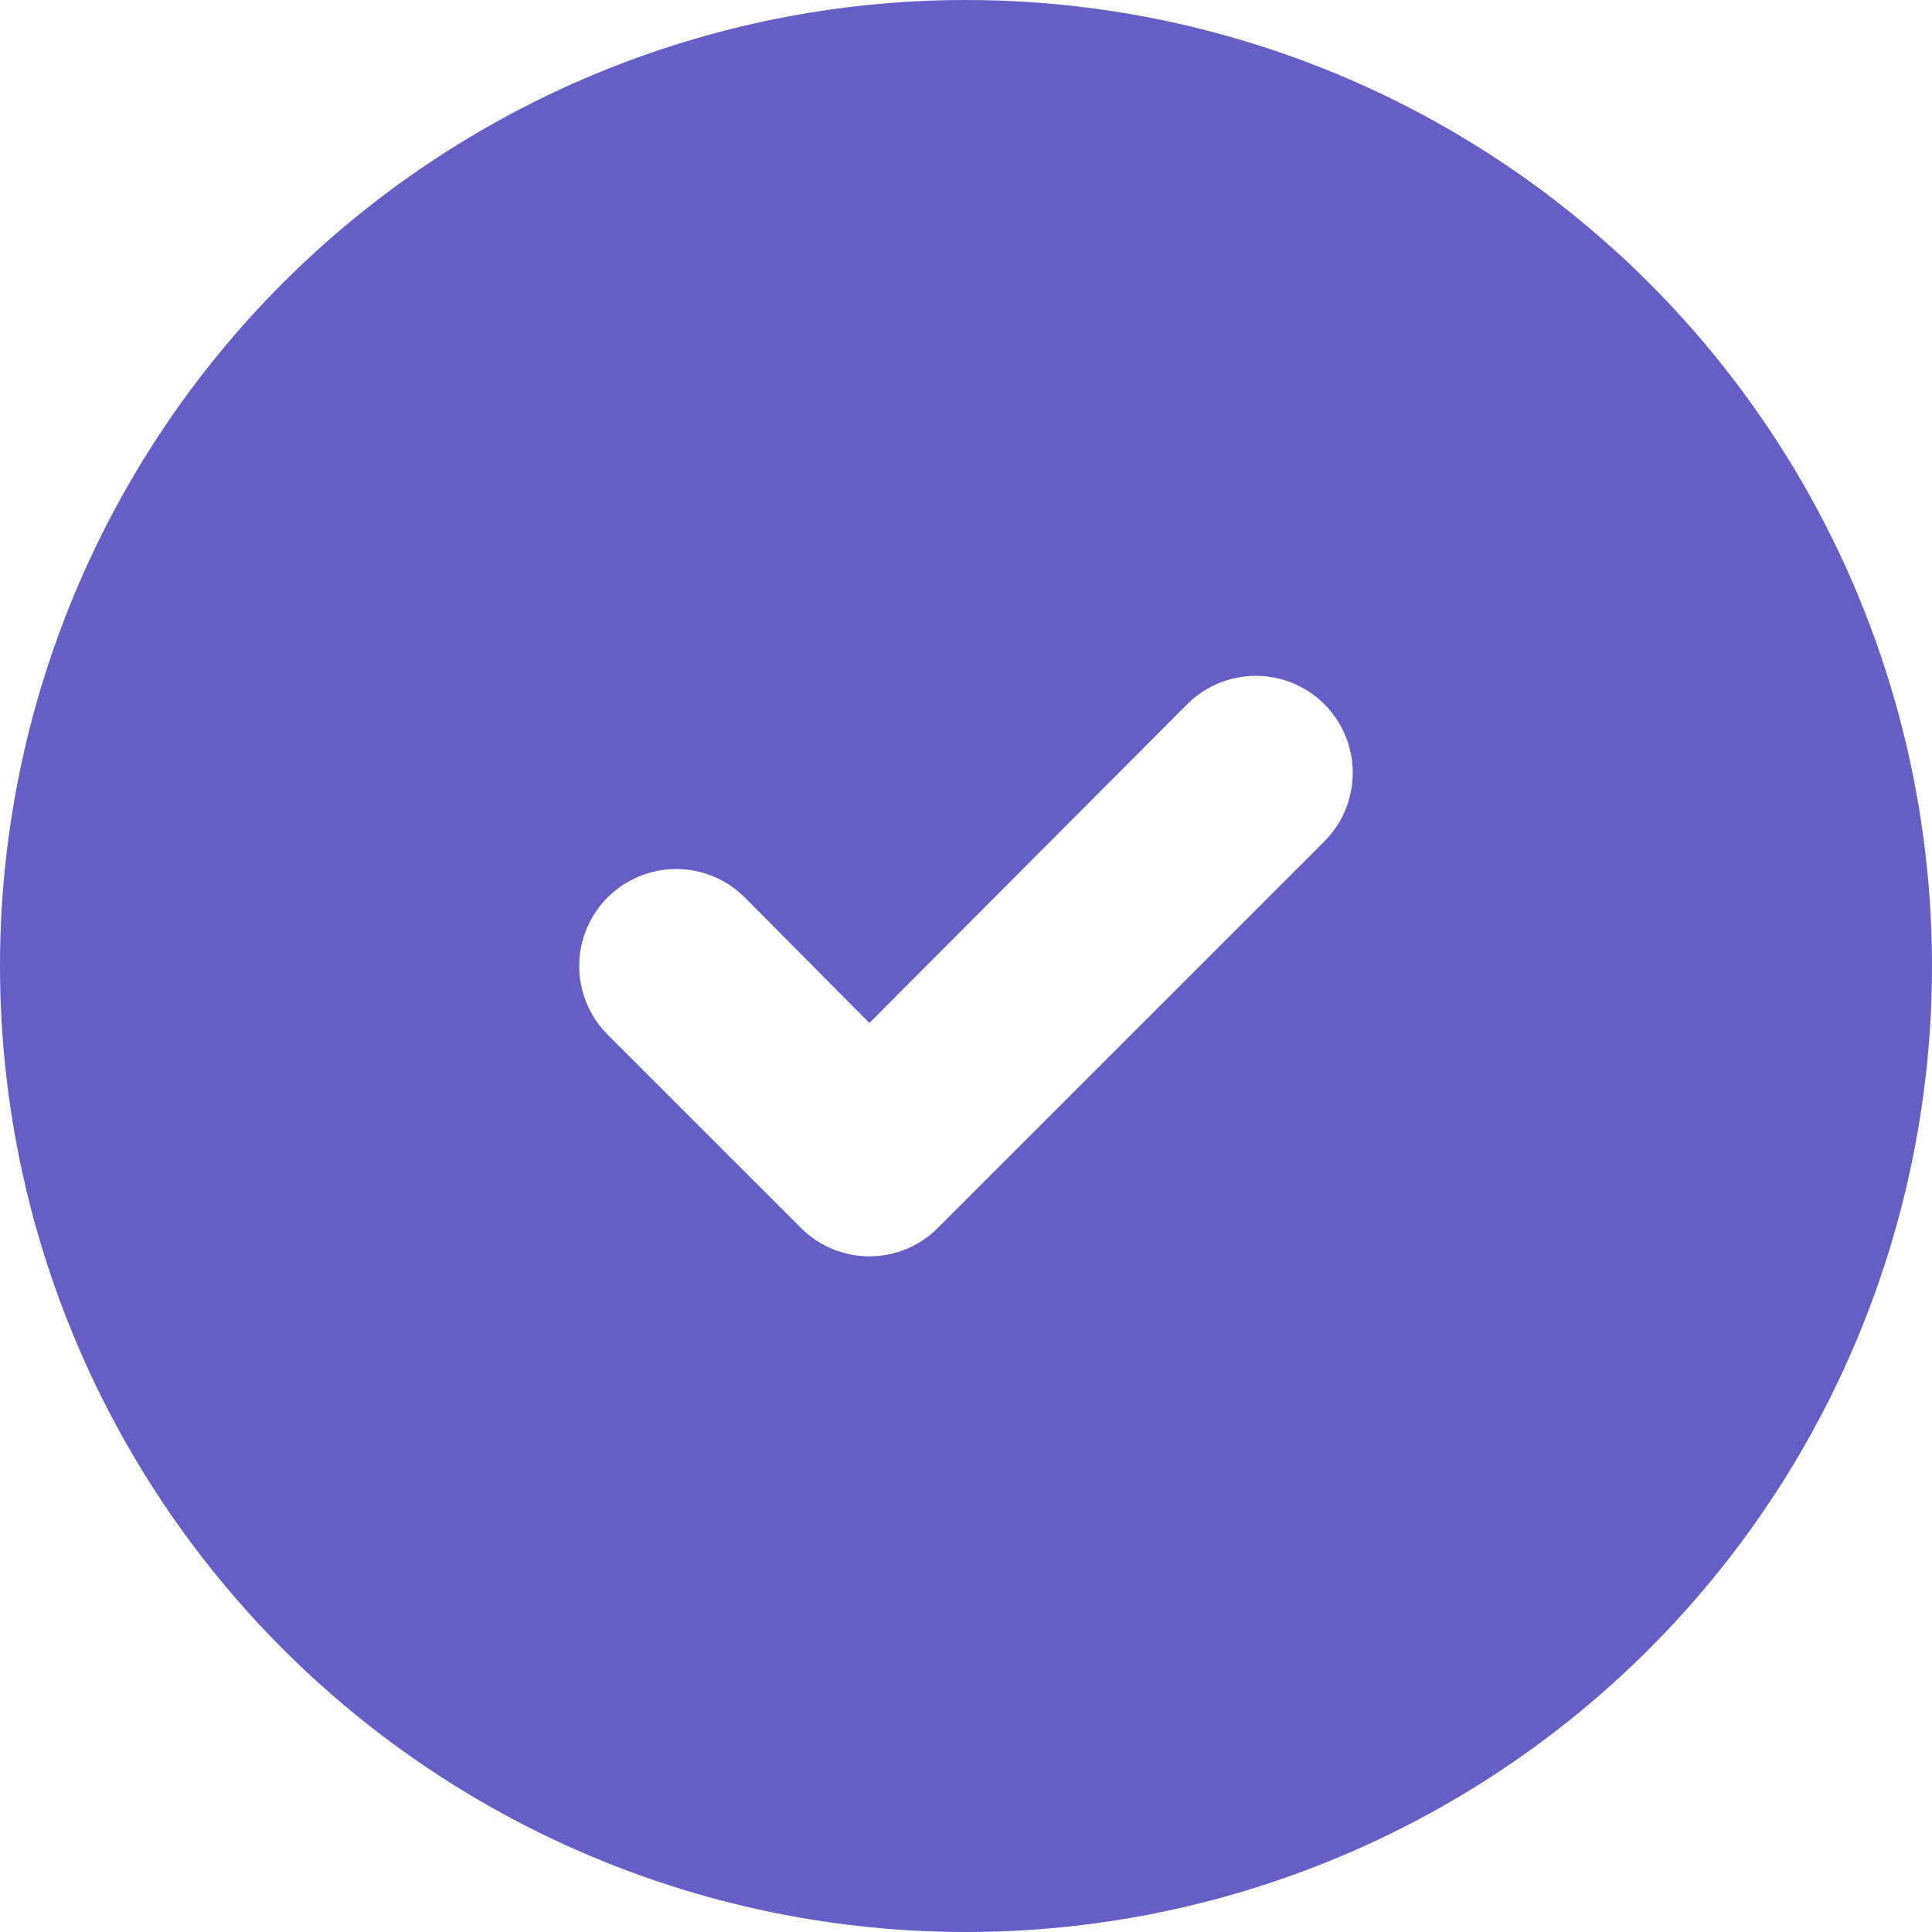 <svg width="29" height="29" viewBox="0 0 29 29" fill="none" xmlns="http://www.w3.org/2000/svg">
<path d="M14.5 0C10.654 0 6.966 1.528 4.247 4.247C1.528 6.966 0 10.655 0 14.5C0 18.346 1.528 22.034 4.247 24.753C6.966 27.472 10.655 29 14.5 29C18.346 29 22.034 27.472 24.753 24.753C27.472 22.034 29 18.346 29 14.5C29 11.955 28.33 9.454 27.058 7.25C25.785 5.046 23.954 3.215 21.75 1.942C19.546 0.67 17.045 0 14.5 0L14.5 0ZM19.88 12.63L14.079 18.43C13.807 18.704 13.437 18.858 13.05 18.858C12.663 18.858 12.293 18.704 12.021 18.43L9.12 15.53C8.753 15.162 8.609 14.626 8.744 14.123C8.878 13.621 9.271 13.228 9.773 13.094C10.275 12.959 10.812 13.103 11.179 13.47L13.05 15.355L17.821 10.57C18.188 10.203 18.725 10.059 19.227 10.194C19.729 10.328 20.122 10.721 20.256 11.223C20.391 11.726 20.247 12.262 19.88 12.629L19.88 12.63Z" fill="#635FC7"/>
</svg>
